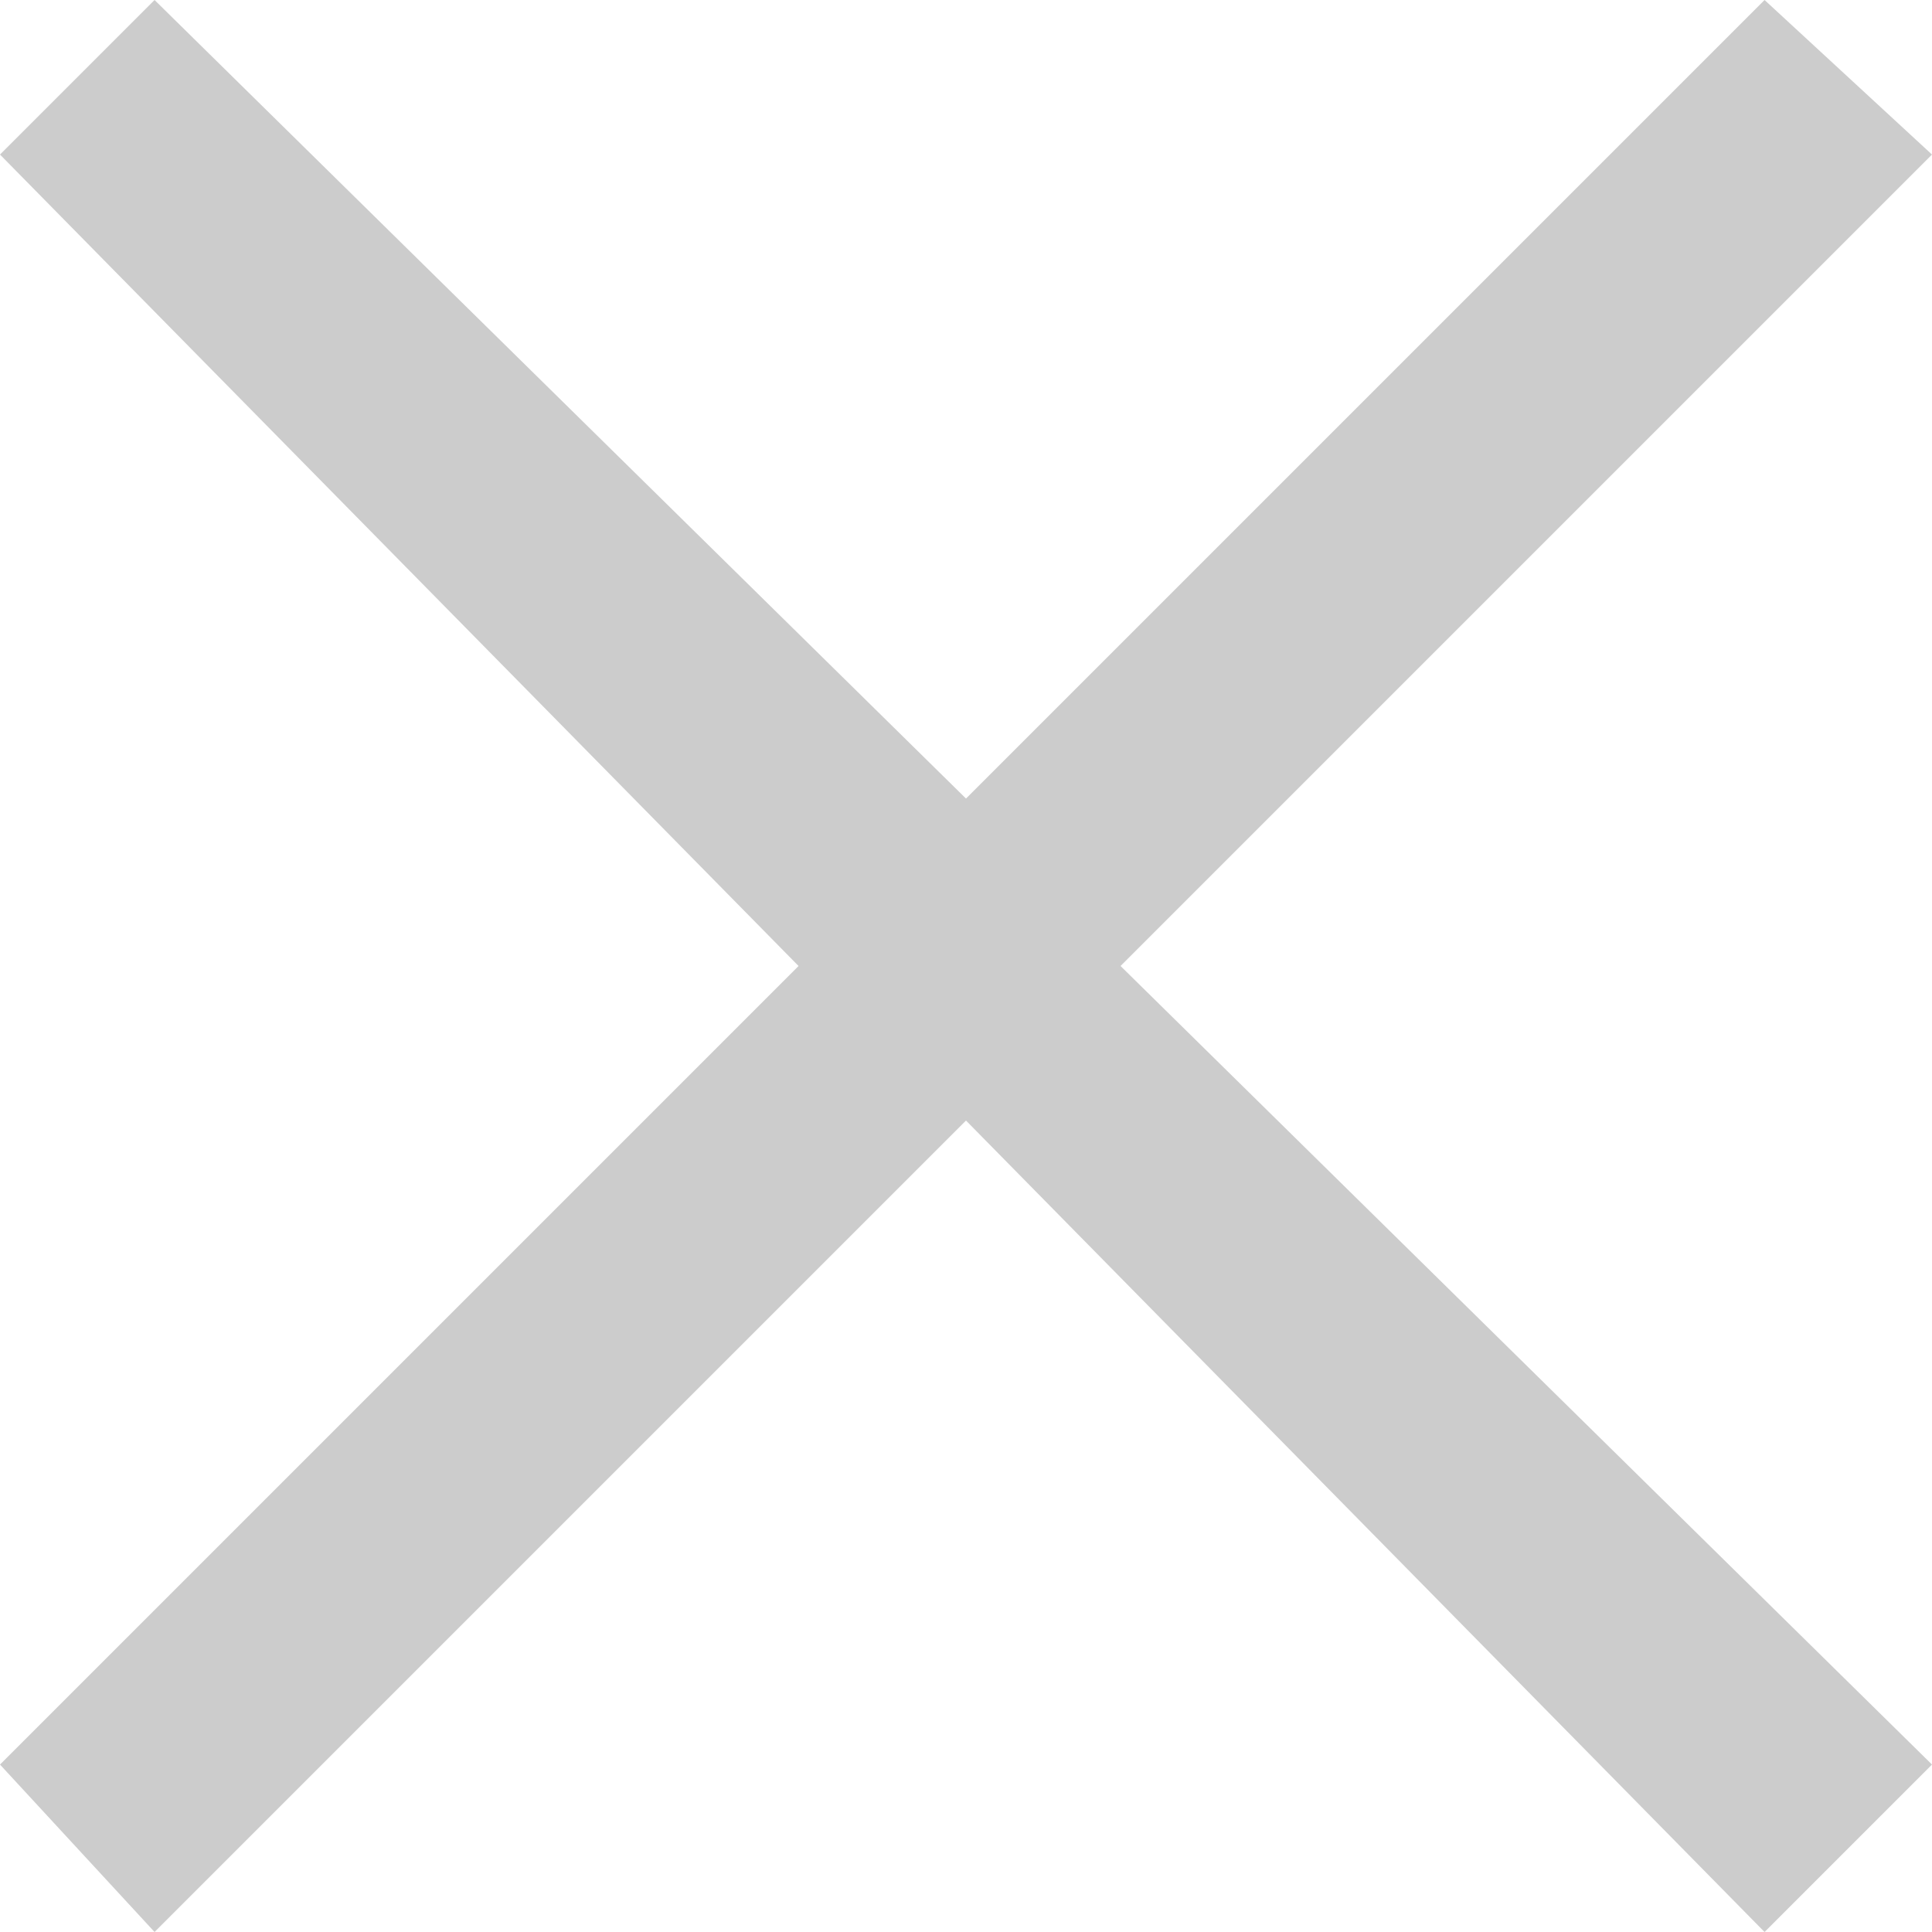 <?xml version="1.0" encoding="utf-8"?>
<!-- Generator: Adobe Illustrator 17.1.0, SVG Export Plug-In . SVG Version: 6.00 Build 0)  -->
<!DOCTYPE svg PUBLIC "-//W3C//DTD SVG 1.1//EN" "http://www.w3.org/Graphics/SVG/1.1/DTD/svg11.dtd">
<svg version="1.1" id="Layer_1" xmlns="http://www.w3.org/2000/svg" xmlns:xlink="http://www.w3.org/1999/xlink" x="0px" y="0px"
	 viewBox="0 0 15 15" enable-background="new 0 0 15 15" xml:space="preserve">
<g>
	<g>
		<polygon fill-rule="evenodd" clip-rule="evenodd" fill="#CCCCCC" points="15,1.2 13.7,0 7.5,6.2 1.2,0 0,1.2 6.2,7.5 0,13.7 
			1.2,15 7.5,8.7 13.7,15 15,13.7 8.7,7.5 		"/>
	</g>
</g>
</svg>
